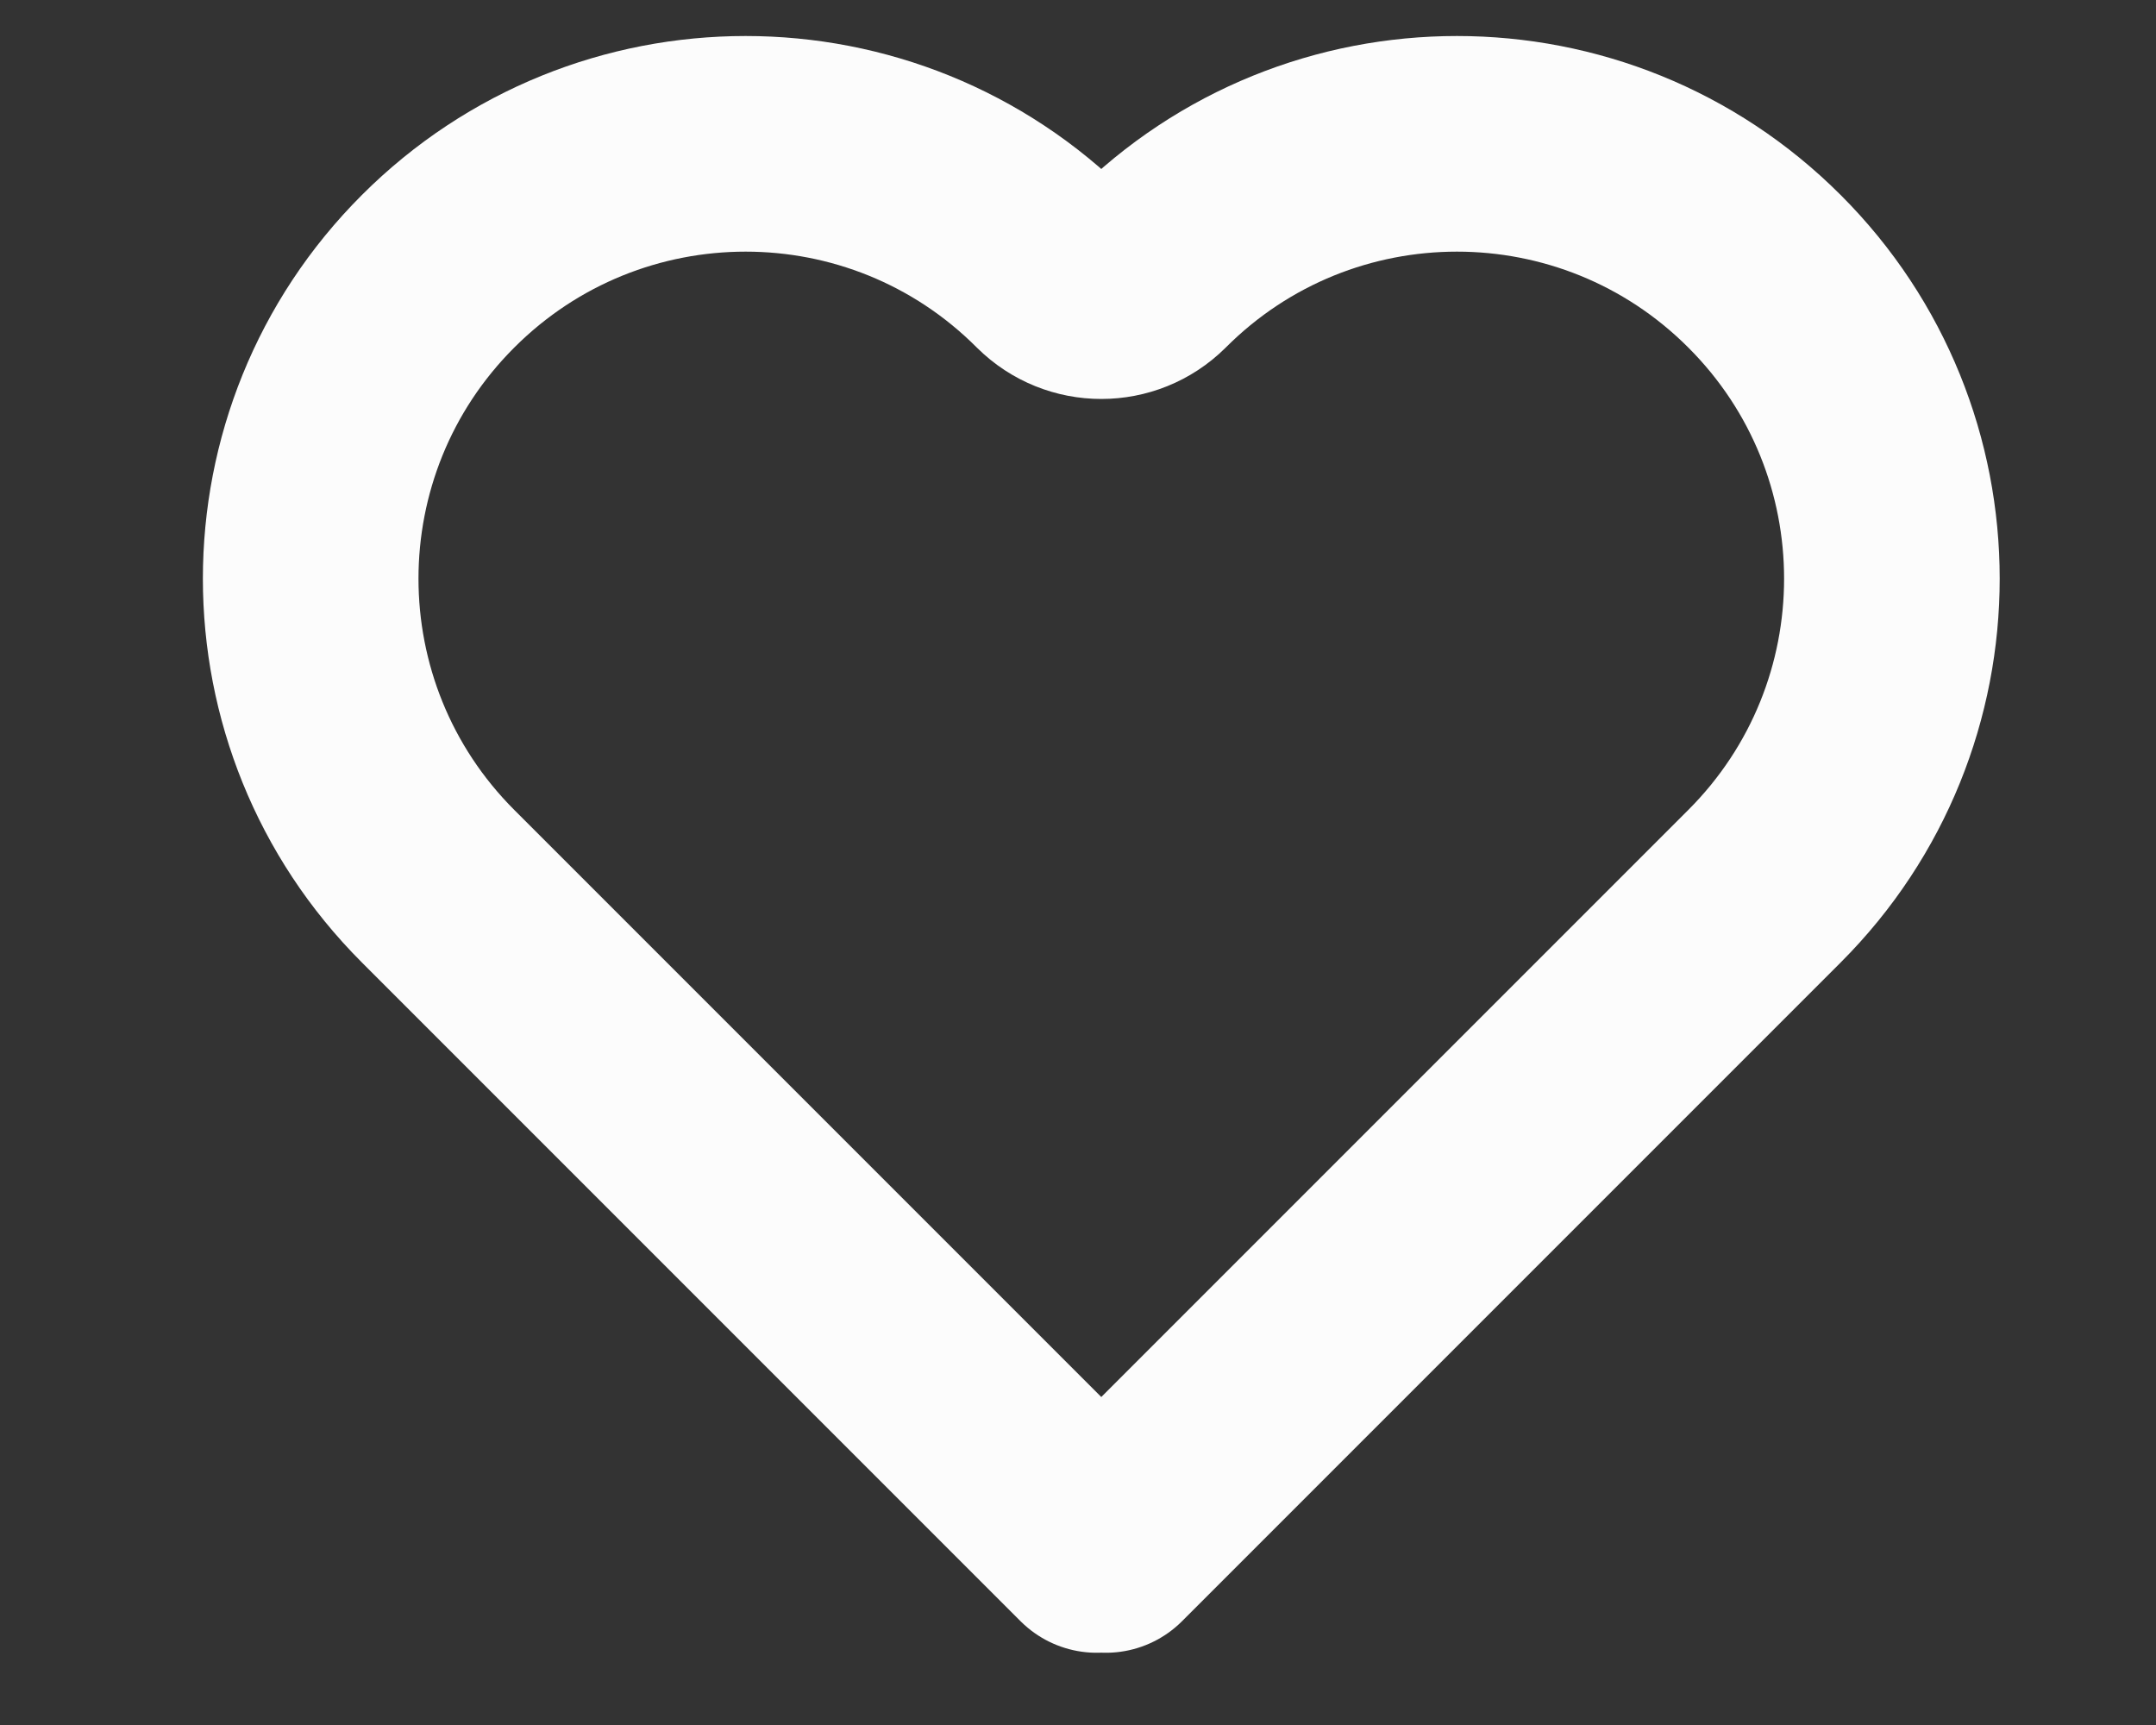 <svg width="10" height="8" viewBox="0 0 10 8" fill="none" xmlns="http://www.w3.org/2000/svg">
<rect x="0" y="0" width="10" height="8" fill="#333333" stroke="none"/>
<path d="M2.032 1.258C1.244 2.045 1.244 3.322 2.032 4.11L5.087 7.165L5.108 7.144L5.129 7.165L8.184 4.11C8.972 3.322 8.972 2.045 8.184 1.258C7.396 0.47 6.119 0.47 5.332 1.258V1.258C5.208 1.381 5.008 1.381 4.884 1.258V1.258C4.097 0.47 2.82 0.47 2.032 1.258Z" stroke="#FCFCFC" stroke-linecap="round" stroke-linejoin="round"/>
</svg>
